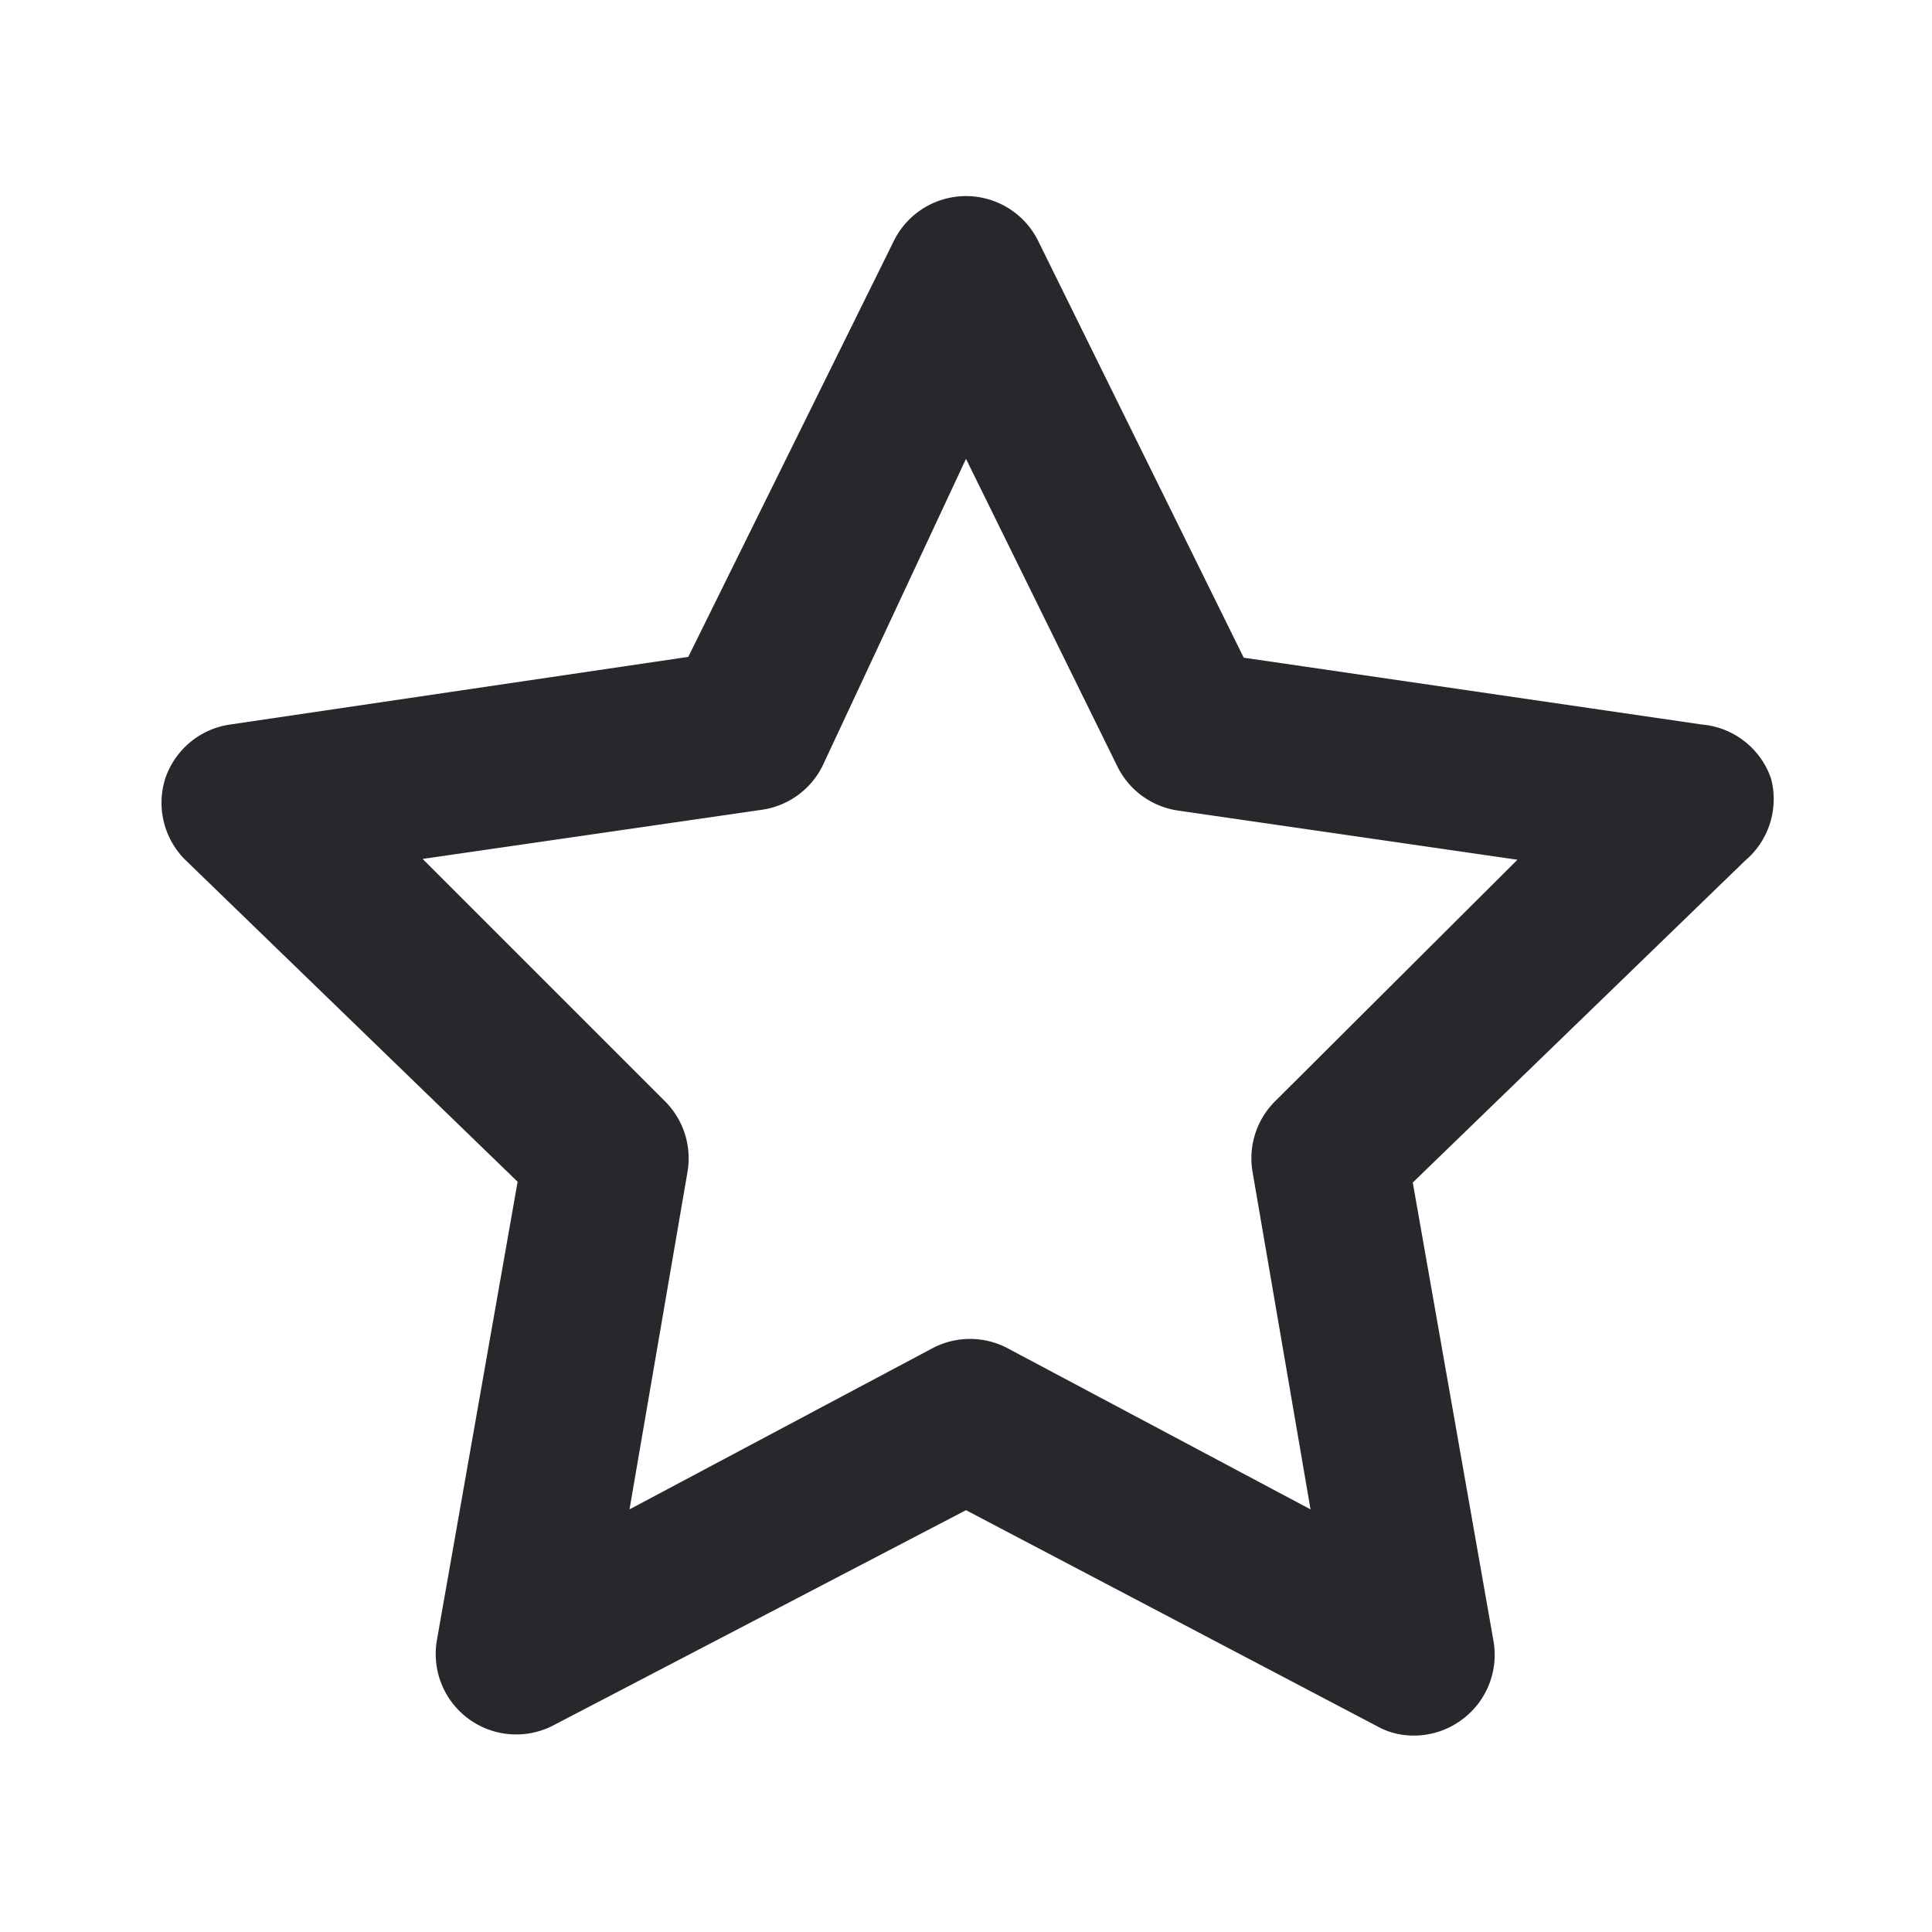 <svg width="24" height="24" fill="none" xmlns="http://www.w3.org/2000/svg"><path d="M22 9.67a1 1 0 00-.86-.67l-5.69-.83L12.9 3a1 1 0 00-1.8 0L8.55 8.16 2.86 9a1 1 0 00-.81.68 1 1 0 00.25 1l4.13 4-1 5.68a1 1 0 001.45 1.07L12 18.76l5.1 2.68c.14.08.299.12.46.12a1 1 0 00.59-.19 1 1 0 00.4-1l-1-5.68 4.13-4A1 1 0 0022 9.67zm-6.15 4a1 1 0 00-.29.89l.72 4.19-3.76-2a1 1 0 00-.94 0l-3.76 2 .72-4.19a1 1 0 00-.29-.89l-3-3 4.21-.61a1 1 0 00.76-.55L12 5.7l1.88 3.82a1 1 0 00.76.55l4.21.61-3 2.99z" fill="#28282C"/></svg>